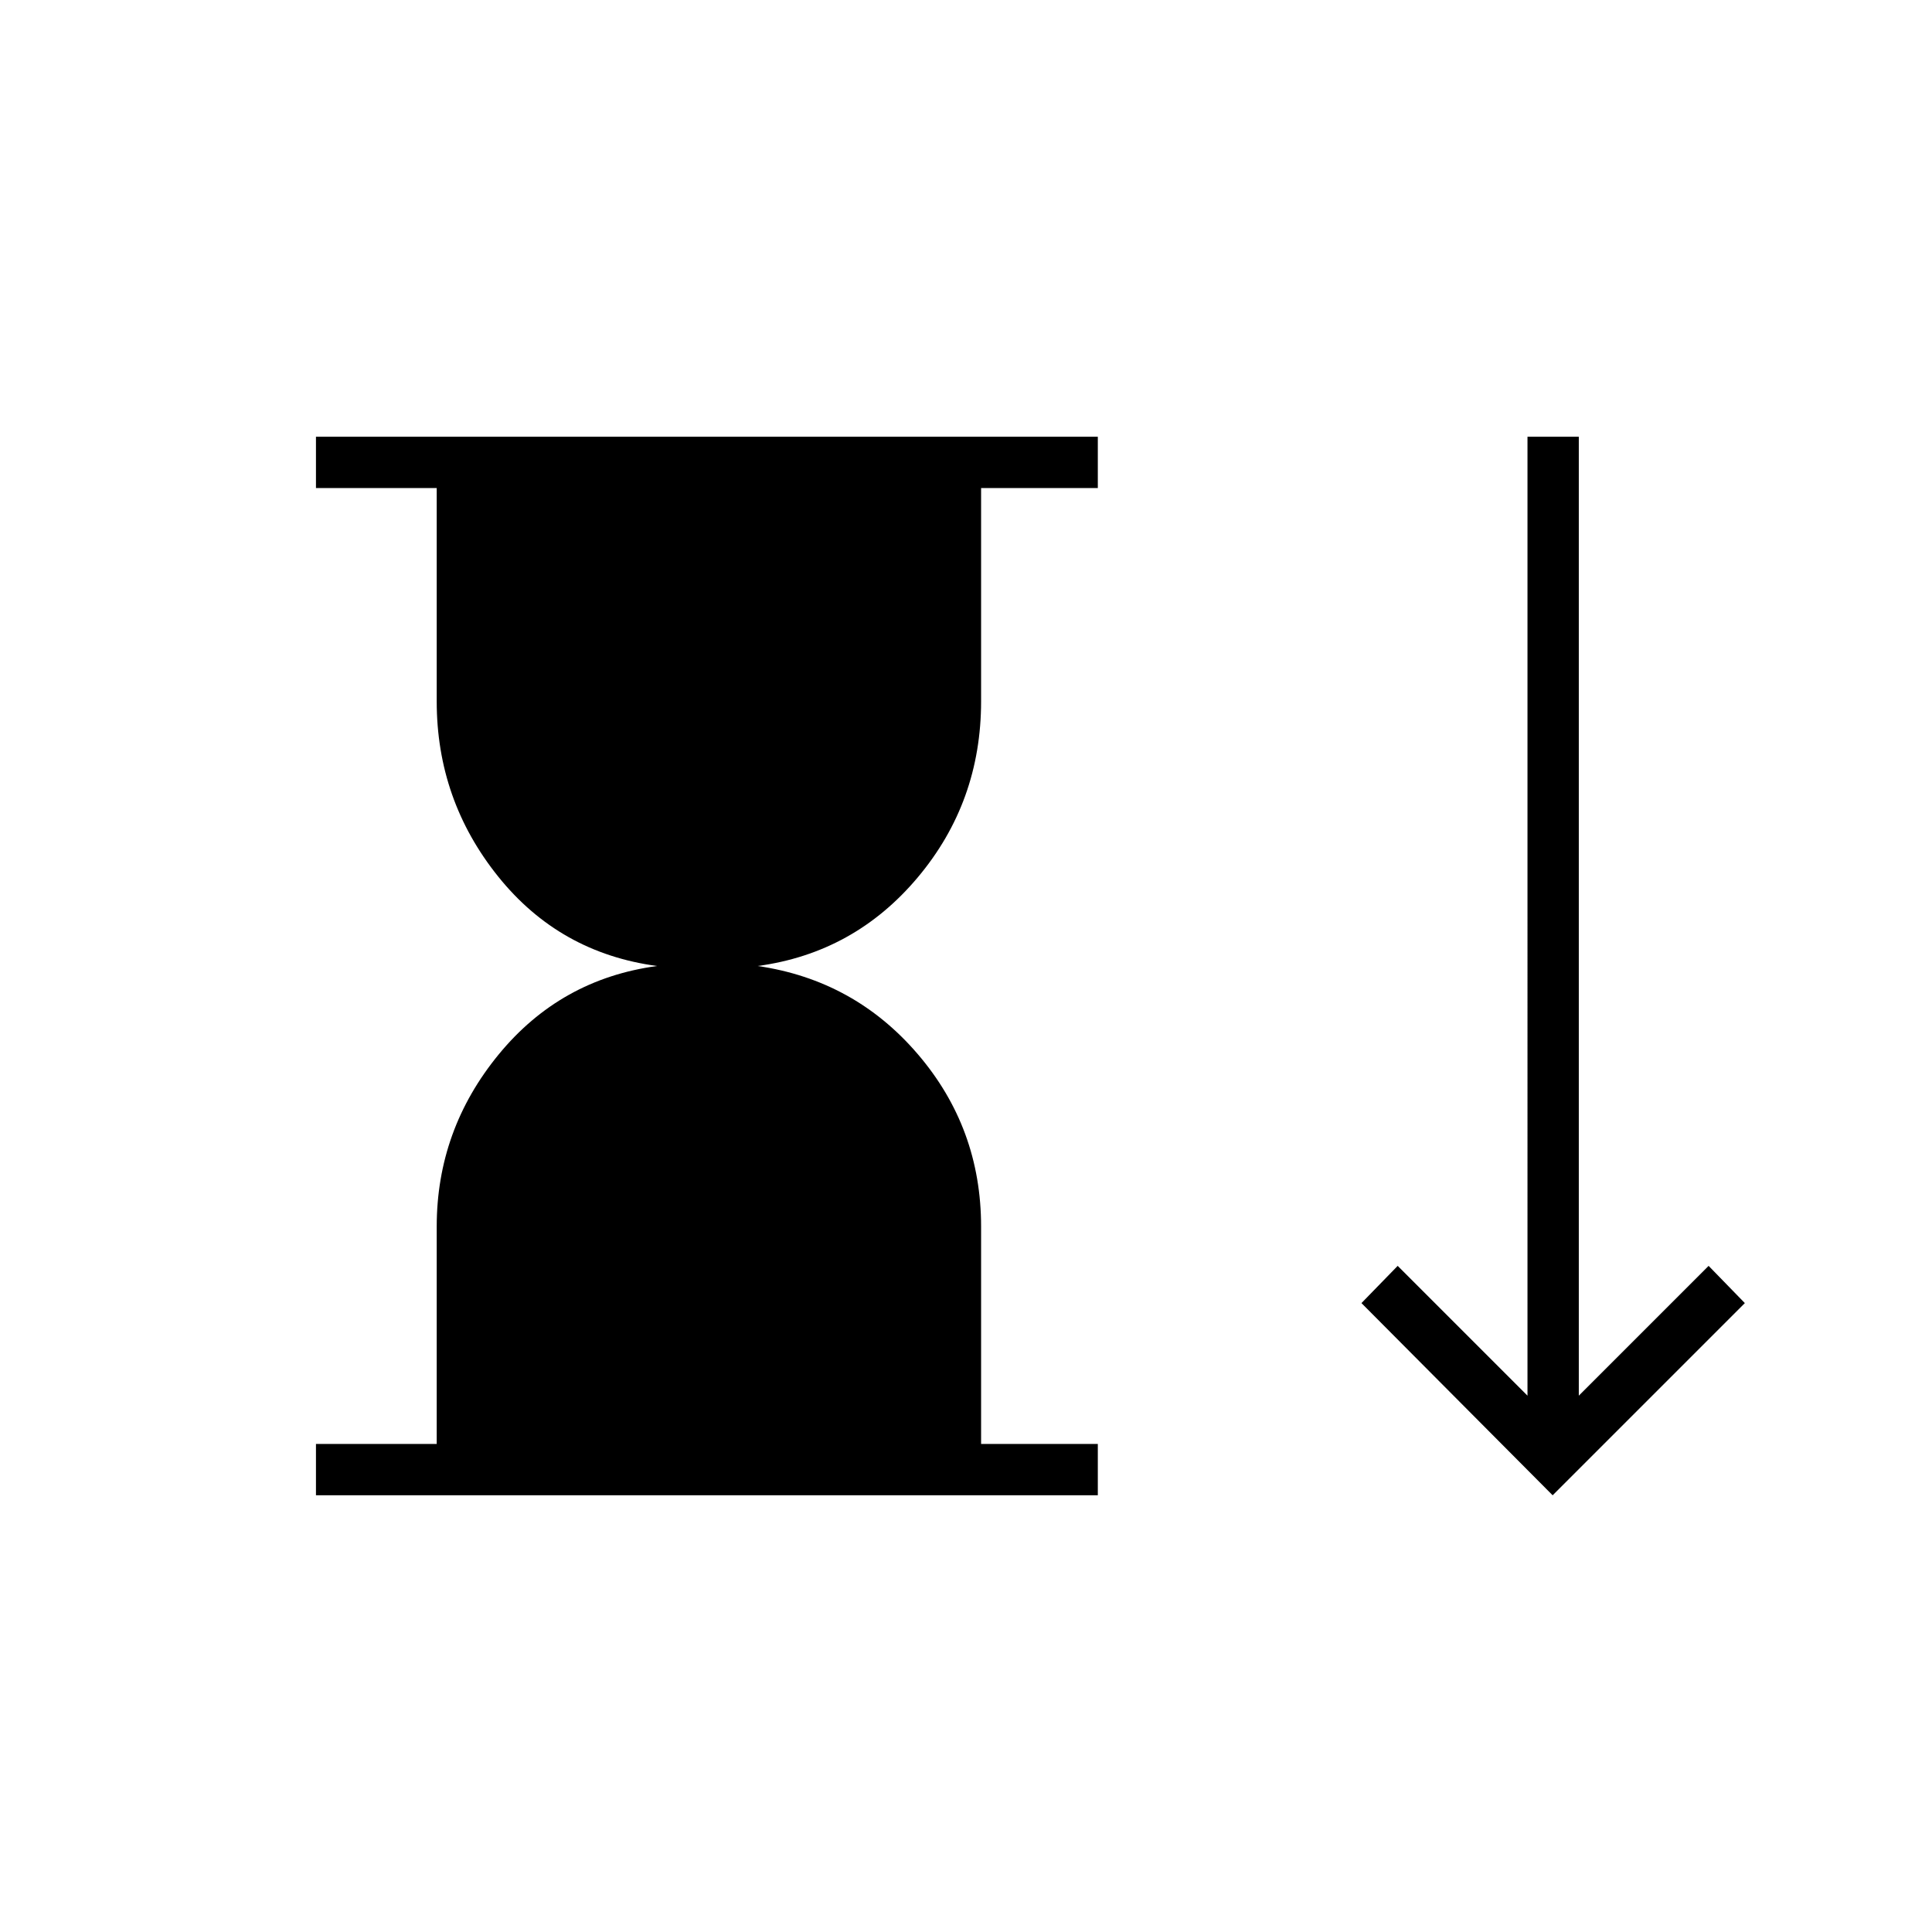 <svg xmlns="http://www.w3.org/2000/svg" height="24" viewBox="0 -960 960 960" width="24"><path d="M157-217v-25.5h60v-108q0-48 30.75-85.5t78.75-44q-48.5-6.5-79-44.5t-30.5-87v-106h-60V-743h388.5v25.5h-58v106q0 50-31.5 87.5t-79.5 44q48 7 79.5 43.75t31.5 85.75v108h58v25.5H157Zm614.5 0-95-95.5 18-18.5 64.5 64.5V-743h25.5v476.5L849-331l18 18.5-95.5 95.5Z"/></svg>